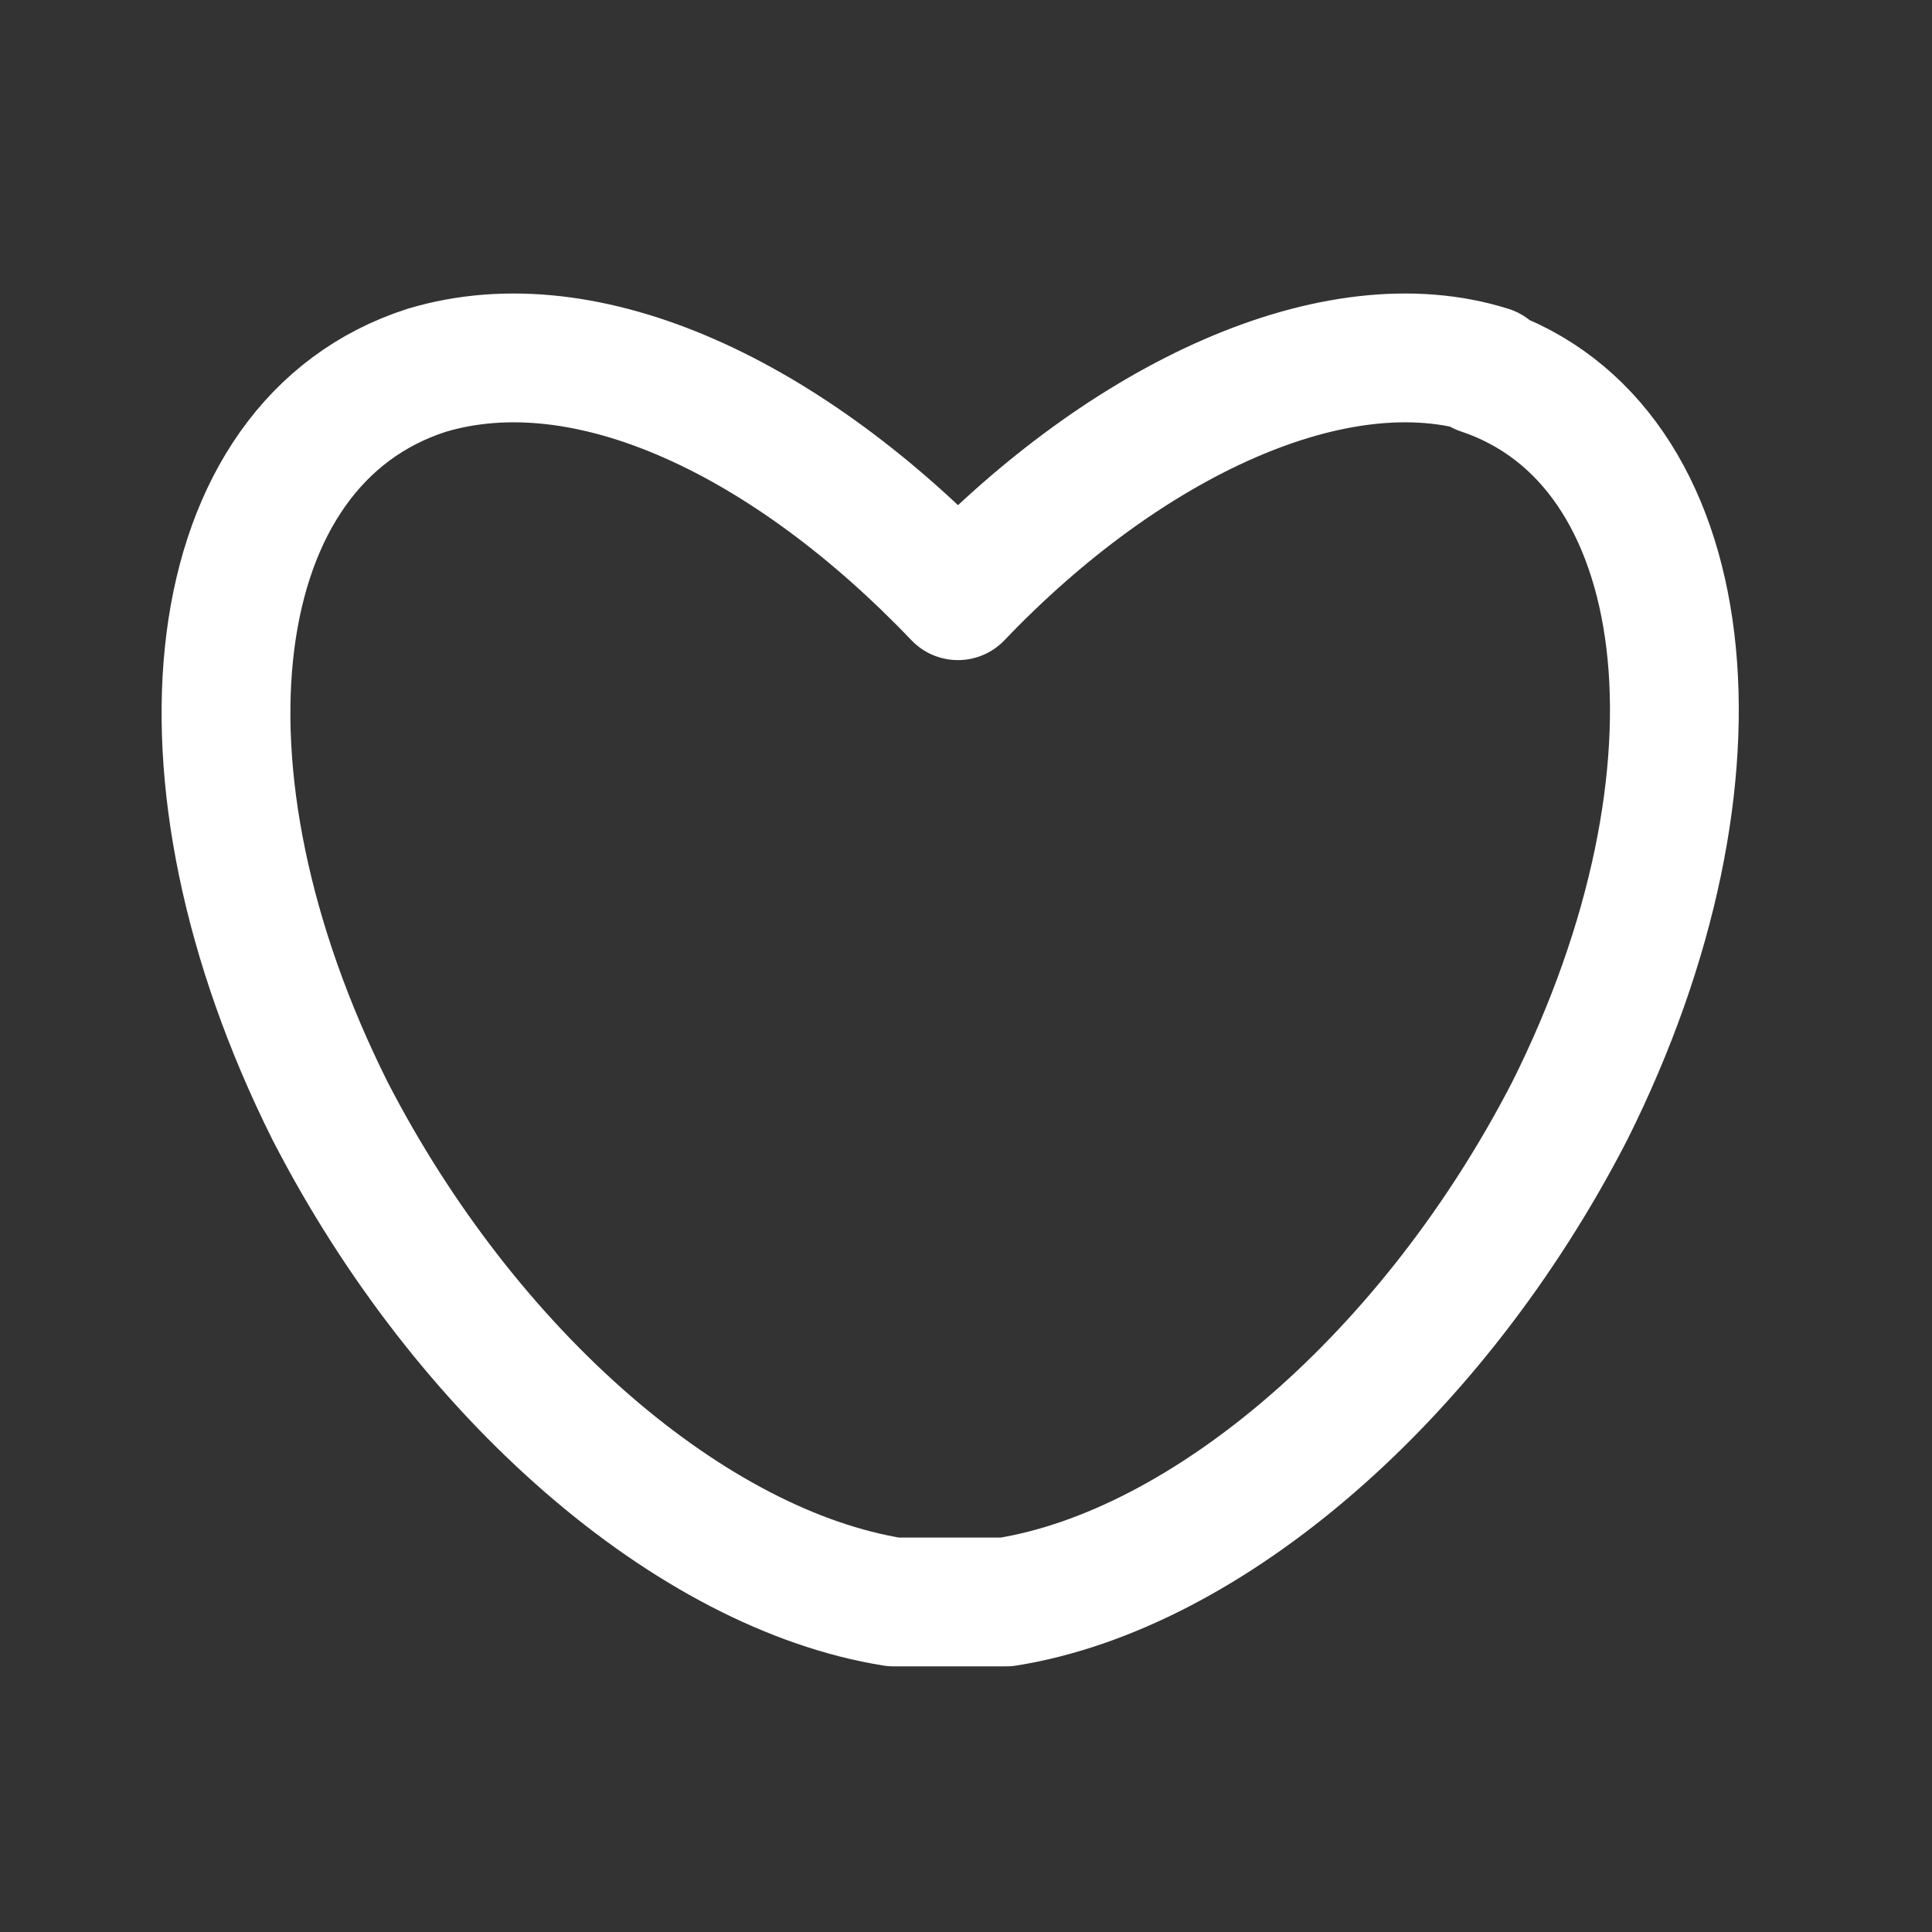 <?xml version="1.0" encoding="UTF-8"?>
<svg xmlns="http://www.w3.org/2000/svg" version="1.1" viewBox="0 0 24 24">
  <rect x="0" y="0" width="24" height="24" fill="#333333" stroke="none"/>
  <defs>
    <style>
      .cls-1, .cls-2 {
        fill: none;
      }

      .cls-2 {
        stroke: #fff;
        stroke-linecap: round;
        stroke-linejoin: round;
        stroke-width: 1.6px;
      }
    </style>
  </defs>
  <!-- Generator: Adobe Illustrator 28.7.1, SVG Export Plug-In . SVG Version: 1.2.0 Build 142)  -->
  <g>
    <g id="Layer_2">
      <g id="Layer_1-2">
        <g>
          <rect class="cls-1" y="0" width="24" height="24"/>
          <path class="cls-2" d="M18.5,4.6c-1.9-.6-4.5.6-6.6,2.8-2.1-2.2-4.6-3.4-6.6-2.8-2.8.9-3.3,5-1.2,9.2,1.7,3.3,4.5,5.7,7,6.1.2,0,.5,0,.7,0s.5,0,.7,0c2.5-.4,5.3-2.8,7-6.1,2.1-4.2,1.6-8.3-1.1-9.2Z"/>
        </g>
      </g>
    </g>
  </g>
</svg>